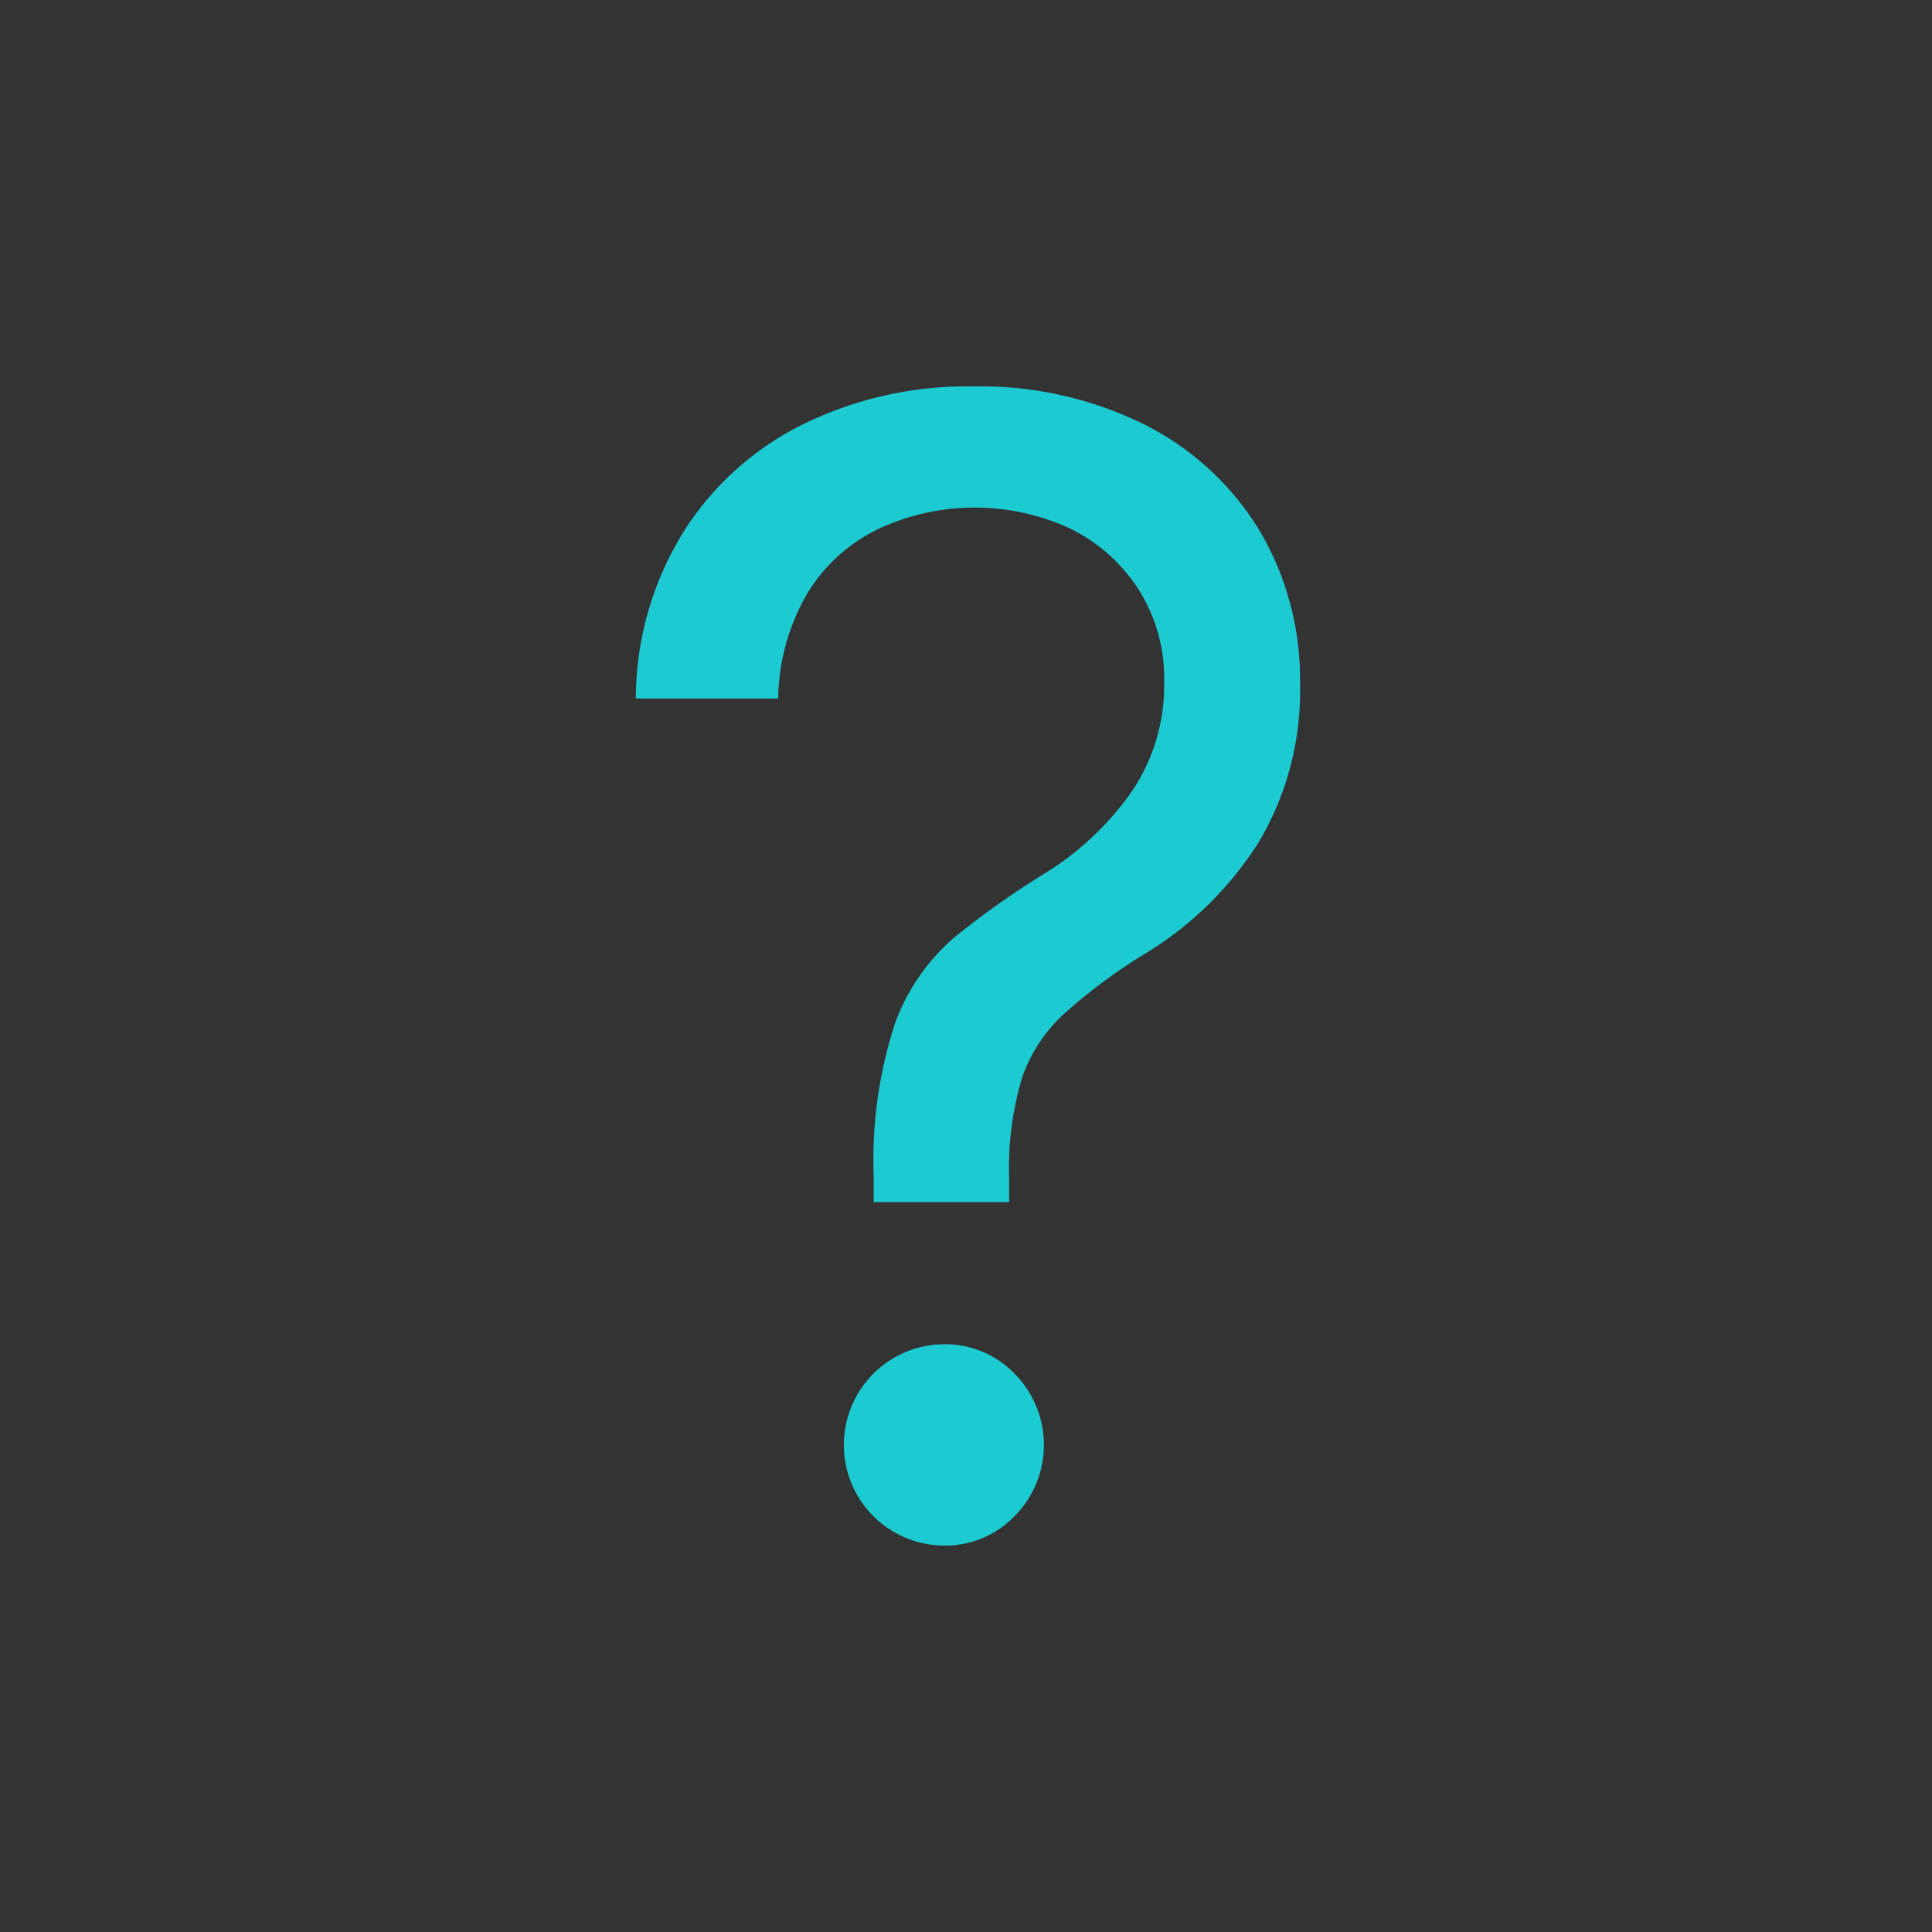 <svg id="Icon" xmlns="http://www.w3.org/2000/svg" viewBox="0 0 90 90"><defs><style>.cls-1{fill:#333;}.cls-2{fill:#1ccbd1;}</style></defs><g id="Background"><rect class="cls-1" width="90" height="90"/></g><path class="cls-2" d="M40.7,56v-1.2a20.56,20.56,0,0,1,1-7.15,9.63,9.63,0,0,1,2.78-4,39.85,39.85,0,0,1,4.25-3,13.81,13.81,0,0,0,4-3.79,8.8,8.8,0,0,0,1.5-5.1A7.68,7.68,0,0,0,53,27.4a7.94,7.94,0,0,0-3.15-2.78,10.62,10.62,0,0,0-8.89,0,7.89,7.89,0,0,0-3.29,2.92,10,10,0,0,0-1.42,5H29.62a14.79,14.79,0,0,1,2.25-7.81,13.83,13.83,0,0,1,5.61-5A17.39,17.39,0,0,1,45.34,18a17.21,17.21,0,0,1,8,1.79,13.21,13.21,0,0,1,5.33,4.92,13.61,13.61,0,0,1,1.89,7.17,13.8,13.8,0,0,1-1.88,7.28,16.12,16.12,0,0,1-5.38,5.29,26,26,0,0,0-3.68,2.73,7.27,7.27,0,0,0-2,3,14.64,14.64,0,0,0-.61,4.72V56ZM44,72a4.69,4.69,0,1,1,0-9.38A4.48,4.48,0,0,1,47.27,64a4.71,4.71,0,0,1,0,6.62A4.48,4.48,0,0,1,44,72Z"/></svg>